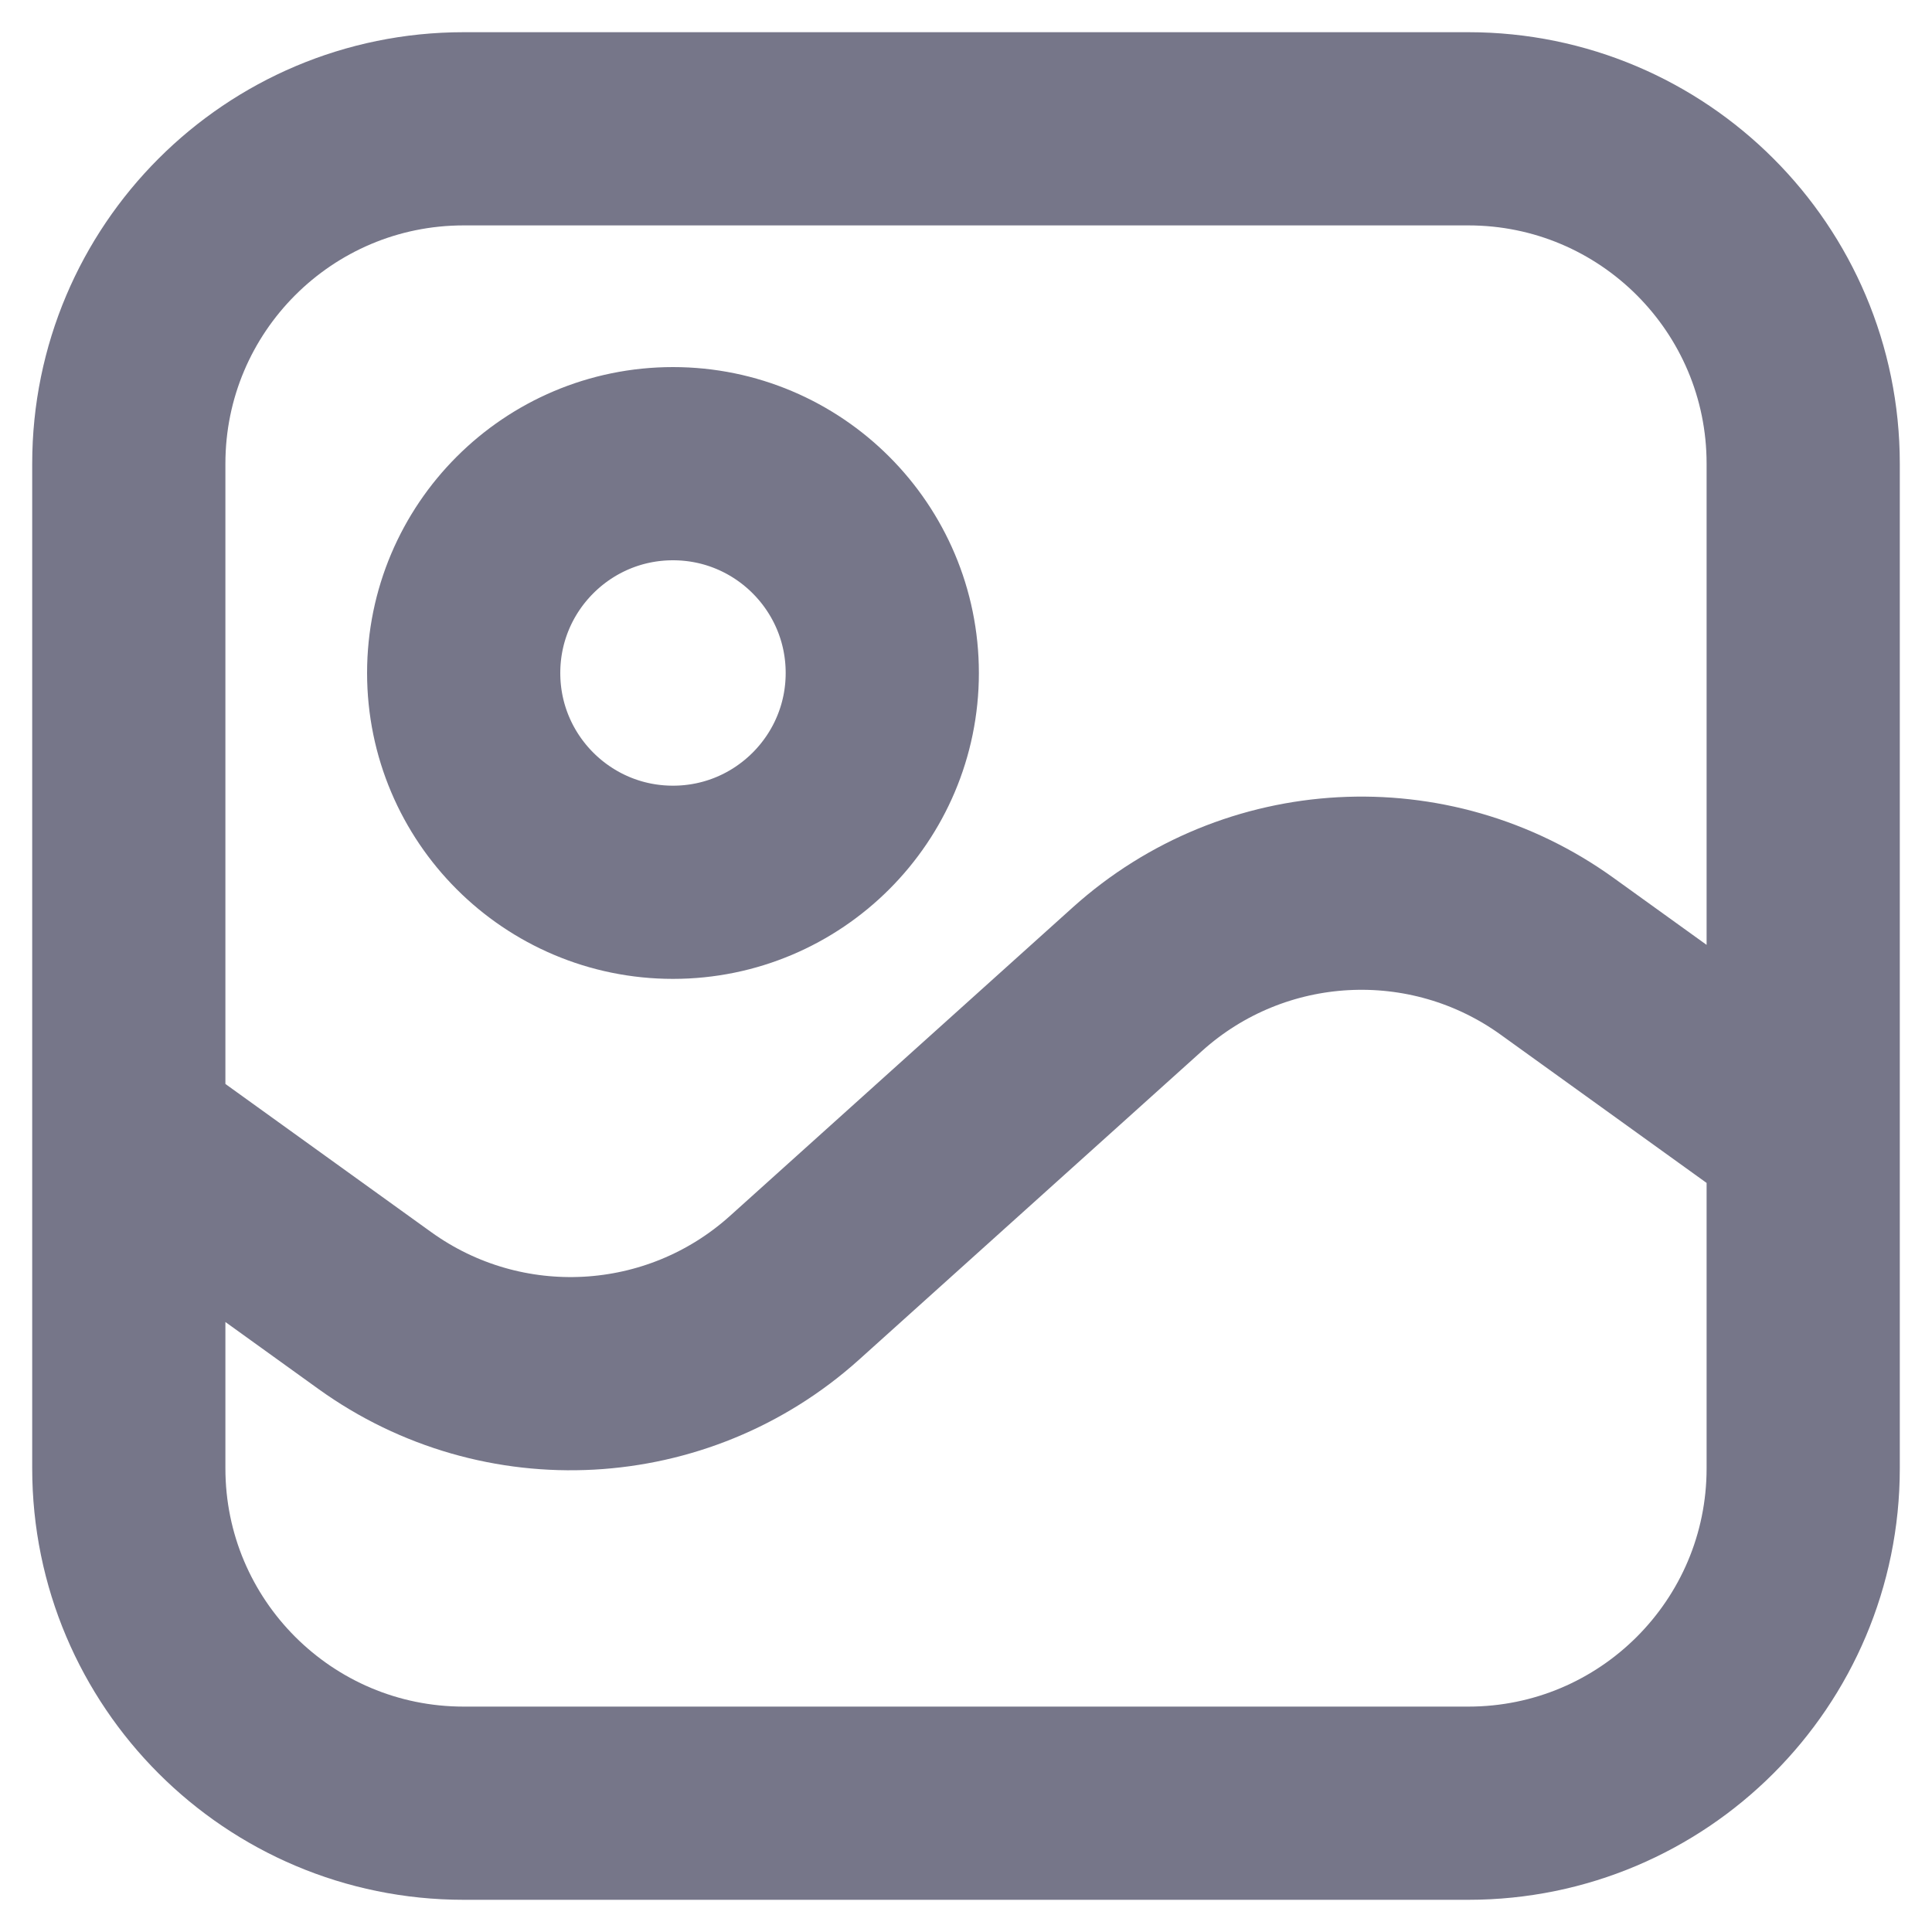 <svg xmlns="http://www.w3.org/2000/svg" width="15" height="15" viewBox="0 0 15 15" fill="none">
  <path d="M14 8.8L12.09 7.425C11.097 6.71 9.74 6.784 8.831 7.602L6.169 9.998C5.26 10.816 3.903 10.89 2.91 10.175L1 8.8M3.6 14H11.4C12.836 14 14 12.836 14 11.4V3.6C14 2.164 12.836 1 11.4 1H3.6C2.164 1 1 2.164 1 3.6V11.4C1 12.836 2.164 14 3.6 14ZM6.85 5.225C6.85 6.122 6.122 6.85 5.225 6.85C4.328 6.85 3.6 6.122 3.6 5.225C3.6 4.328 4.328 3.6 5.225 3.6C6.122 3.6 6.85 4.328 6.85 5.225Z" stroke="#767689" stroke-width="1.5" stroke-linecap="round"/>
</svg>